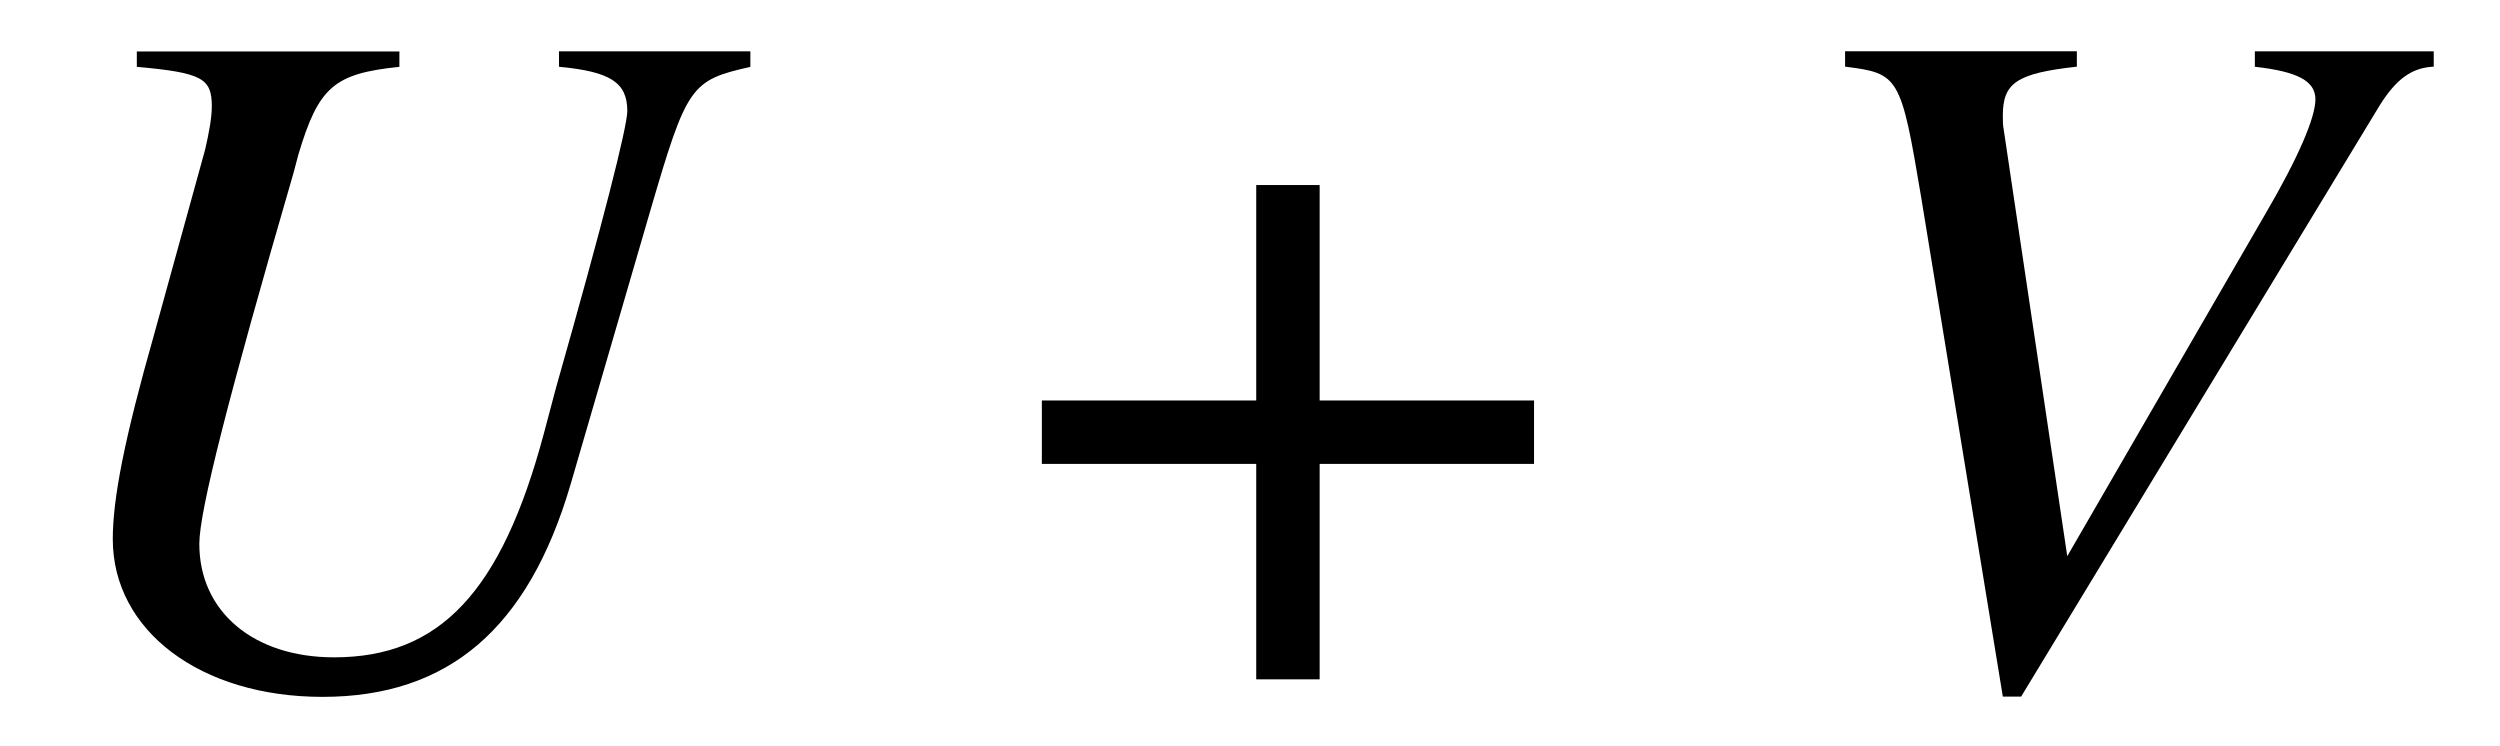 <?xml version='1.0' encoding='UTF-8'?>
<!-- This file was generated by dvisvgm 3.2.2 -->
<svg version='1.1' xmlns='http://www.w3.org/2000/svg' xmlns:xlink='http://www.w3.org/1999/xlink' width='25.801pt' height='7.695pt' viewBox='-.5 -7.011 25.801 7.695'>
<defs>
<use id='g38-184' xlink:href='#g32-184' transform='scale(1.818)'/>
<path id='g32-184' d='m1.556-1.583h-1.217v.36h1.217v1.223h.36v-1.223h1.217v-.36h-1.217v-1.223h-.36v1.223z'/>
<path id='g47-42' d='m7.593-6.322v-.159h-1.975v.159c.526 .05 .705 .159 .705 .457c0 .159-.248 1.141-.734 2.849l-.129 .486c-.437 1.628-1.072 2.303-2.164 2.303c-.824 0-1.39-.466-1.39-1.171c0-.337 .298-1.509 .973-3.831l.05-.189c.208-.695 .367-.834 1.042-.903v-.159h-2.71v.159c.675 .06 .774 .119 .774 .407c0 .119-.03 .278-.069 .447l-.526 1.906c-.308 1.082-.427 1.697-.427 2.114c0 .943 .903 1.628 2.164 1.628c1.3 0 2.124-.705 2.561-2.194l.824-2.829c.377-1.29 .417-1.34 1.032-1.479z'/>
<path id='g47-43' d='m6.829-6.322v-.159h-1.846v.159c.447 .05 .625 .149 .625 .337s-.179 .605-.516 1.181l-2.045 3.533l-.655-4.397c-.01-.05-.01-.099-.01-.149c0-.337 .139-.437 .764-.506v-.159h-2.392v.159c.556 .069 .576 .099 .784 1.34l.844 5.161h.189l3.702-6.104c.169-.268 .328-.387 .556-.397z'/>
</defs>
<g id='page339'>
<g fill='currentColor'>
<use x='-.349' y='0' xlink:href='#g47-42'/>
<use x='9.636' y='0' xlink:href='#g38-184'/>
<use x='17.788' y='0' xlink:href='#g47-43'/>
</g>
</g>
</svg>